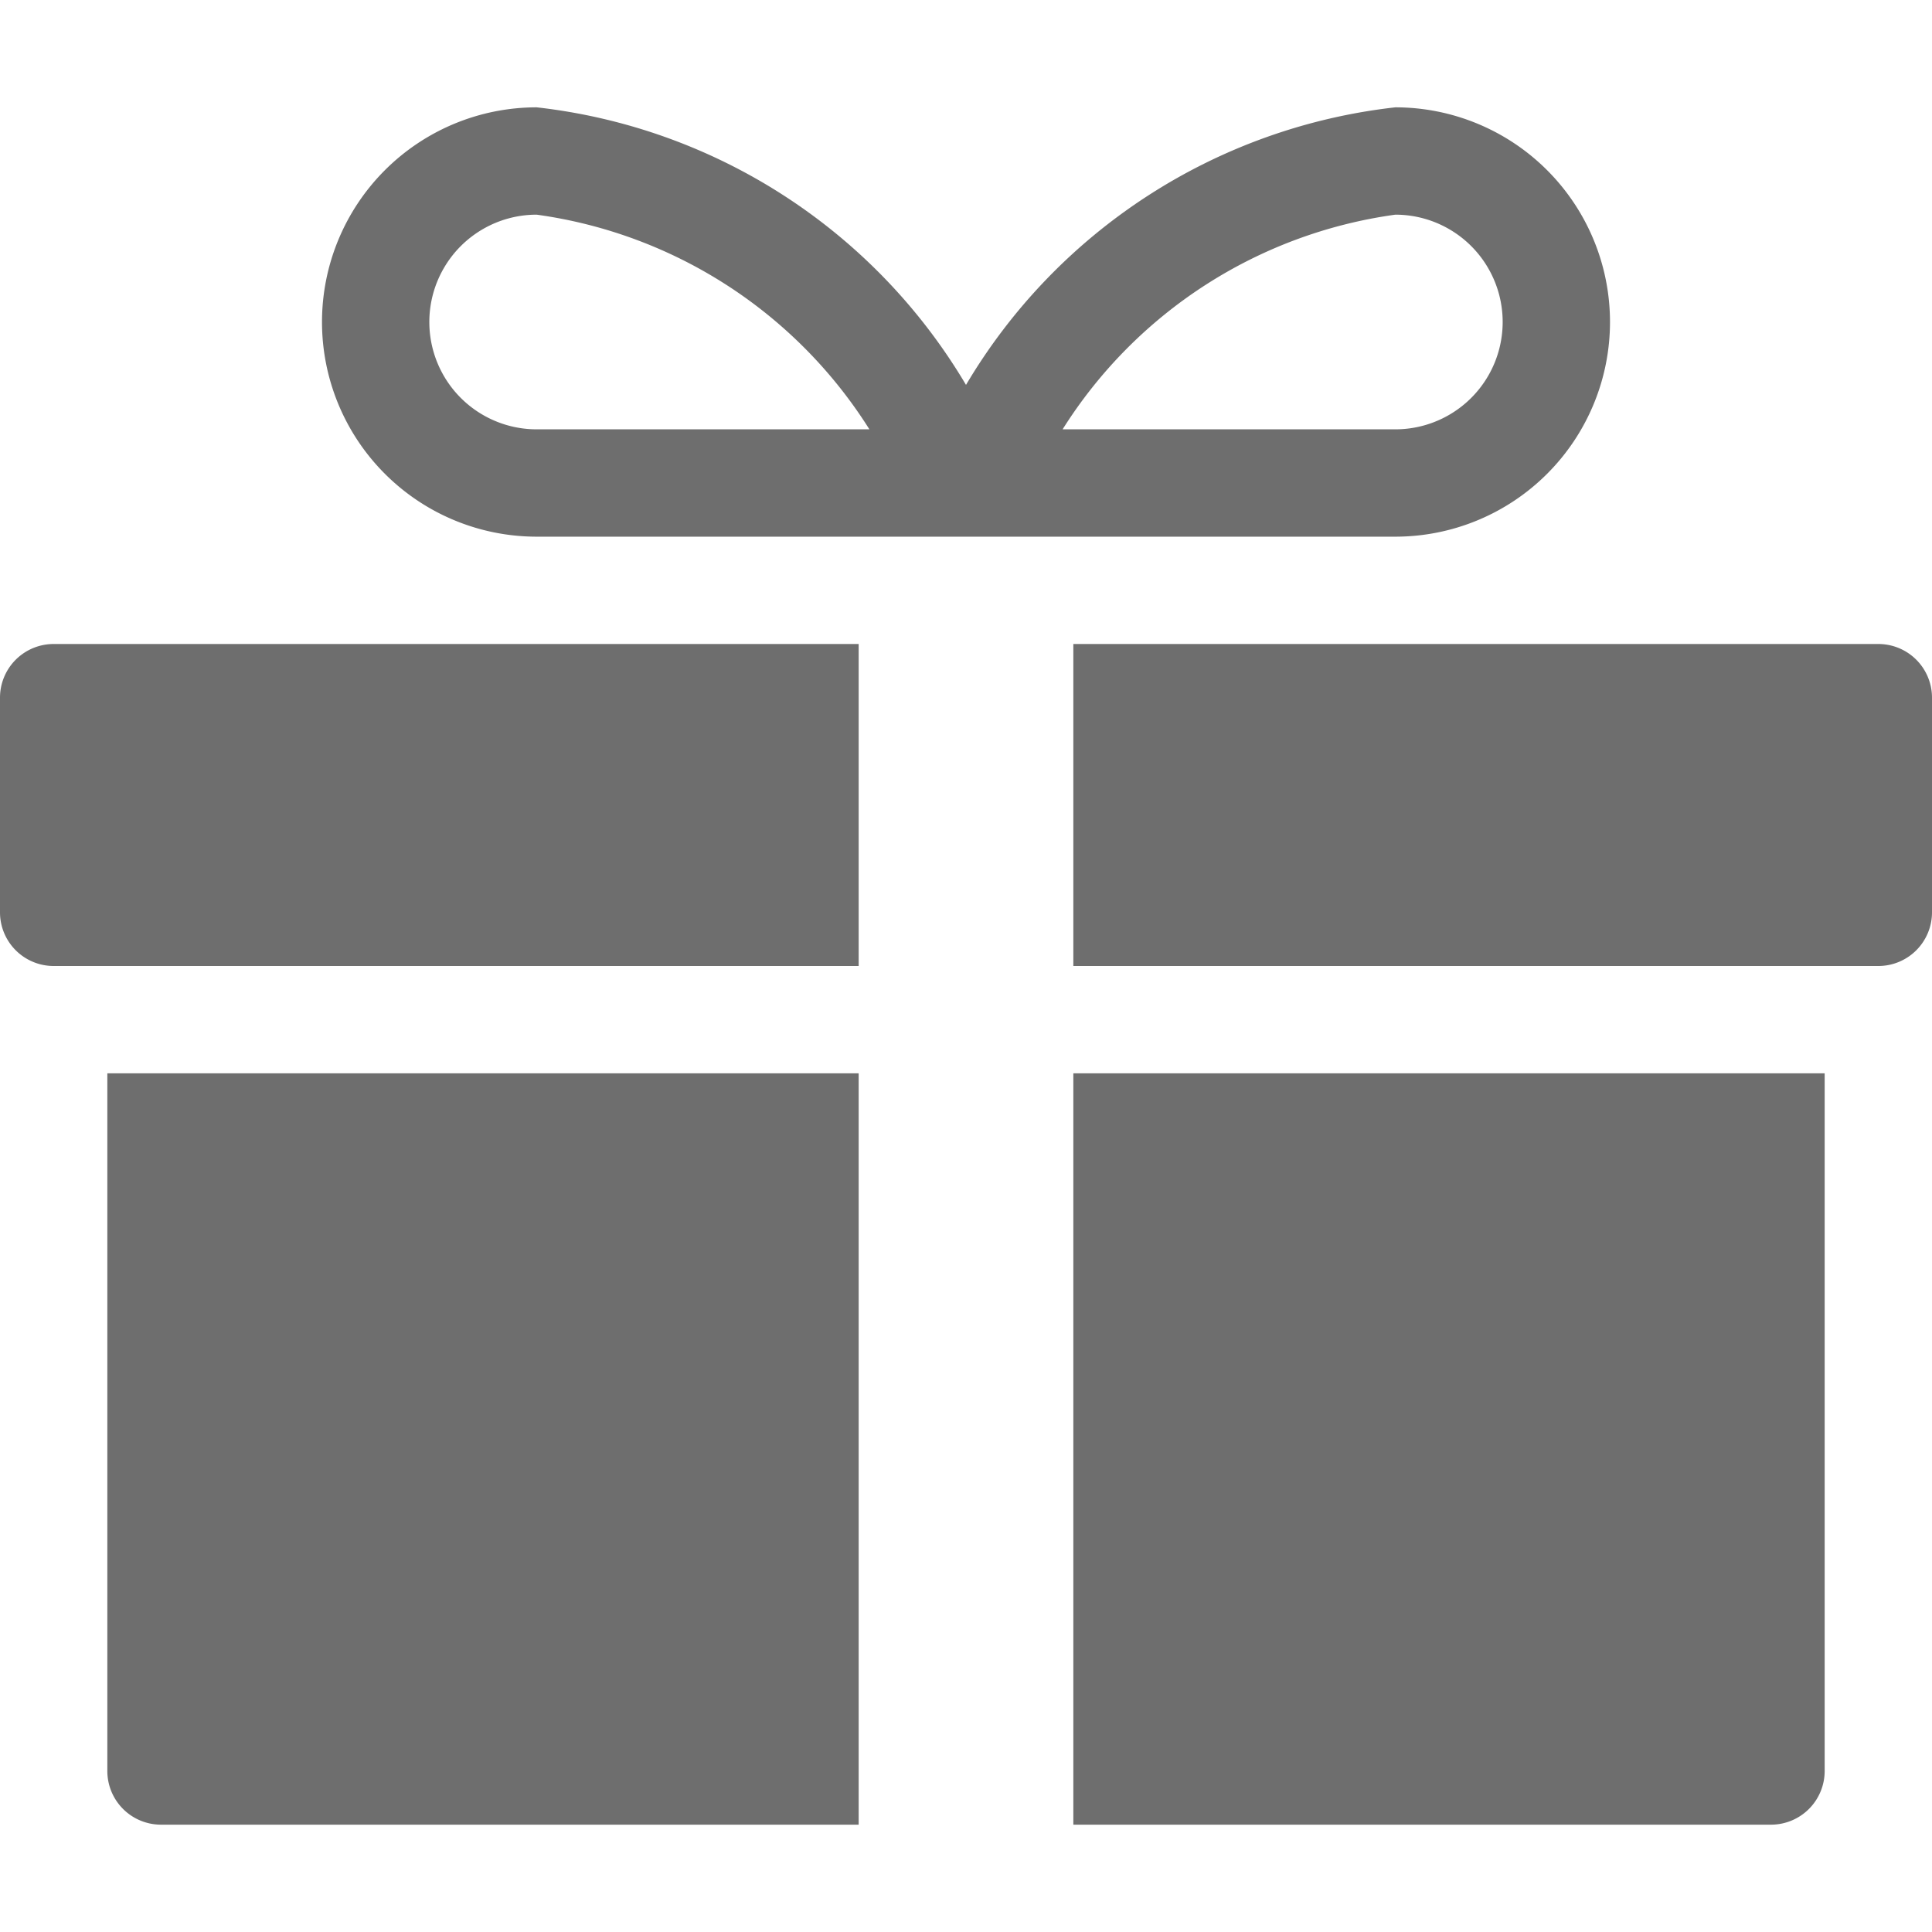 <svg xmlns="http://www.w3.org/2000/svg" height="18" viewBox="0 0 18 18" width="18">
  <defs>
    <style>
      .a {
        fill: #6E6E6E;
      }
    </style>
  </defs>
  <title>S Gift 18 N</title>
  <rect id="Canvas" fill="#ff13dc" opacity="0" width="18" height="18" /><path class="a" d="M1,16.5a.5.5,0,0,0,.5.5H8V10H1ZM0,6.5v2A.5.5,0,0,0,.5,9H8V6H.5A.5.5,0,0,0,0,6.5ZM10,17h6.5a.5.5,0,0,0,.5-.5V10H10ZM17.5,6H10V9h7.5a.5.5,0,0,0,.5-.5v-2A.5.5,0,0,0,17.5,6Z" />
  <path class="a" d="M13,1A5.342,5.342,0,0,0,9,3.586,5.342,5.342,0,0,0,5,1,2,2,0,0,0,5,5h8a2,2,0,0,0,0-4ZM5,4A1,1,0,0,1,5,2,4.367,4.367,0,0,1,8.1,4Zm8,0H9.9A4.367,4.367,0,0,1,13,2a1,1,0,0,1,0,2Z" />
</svg>